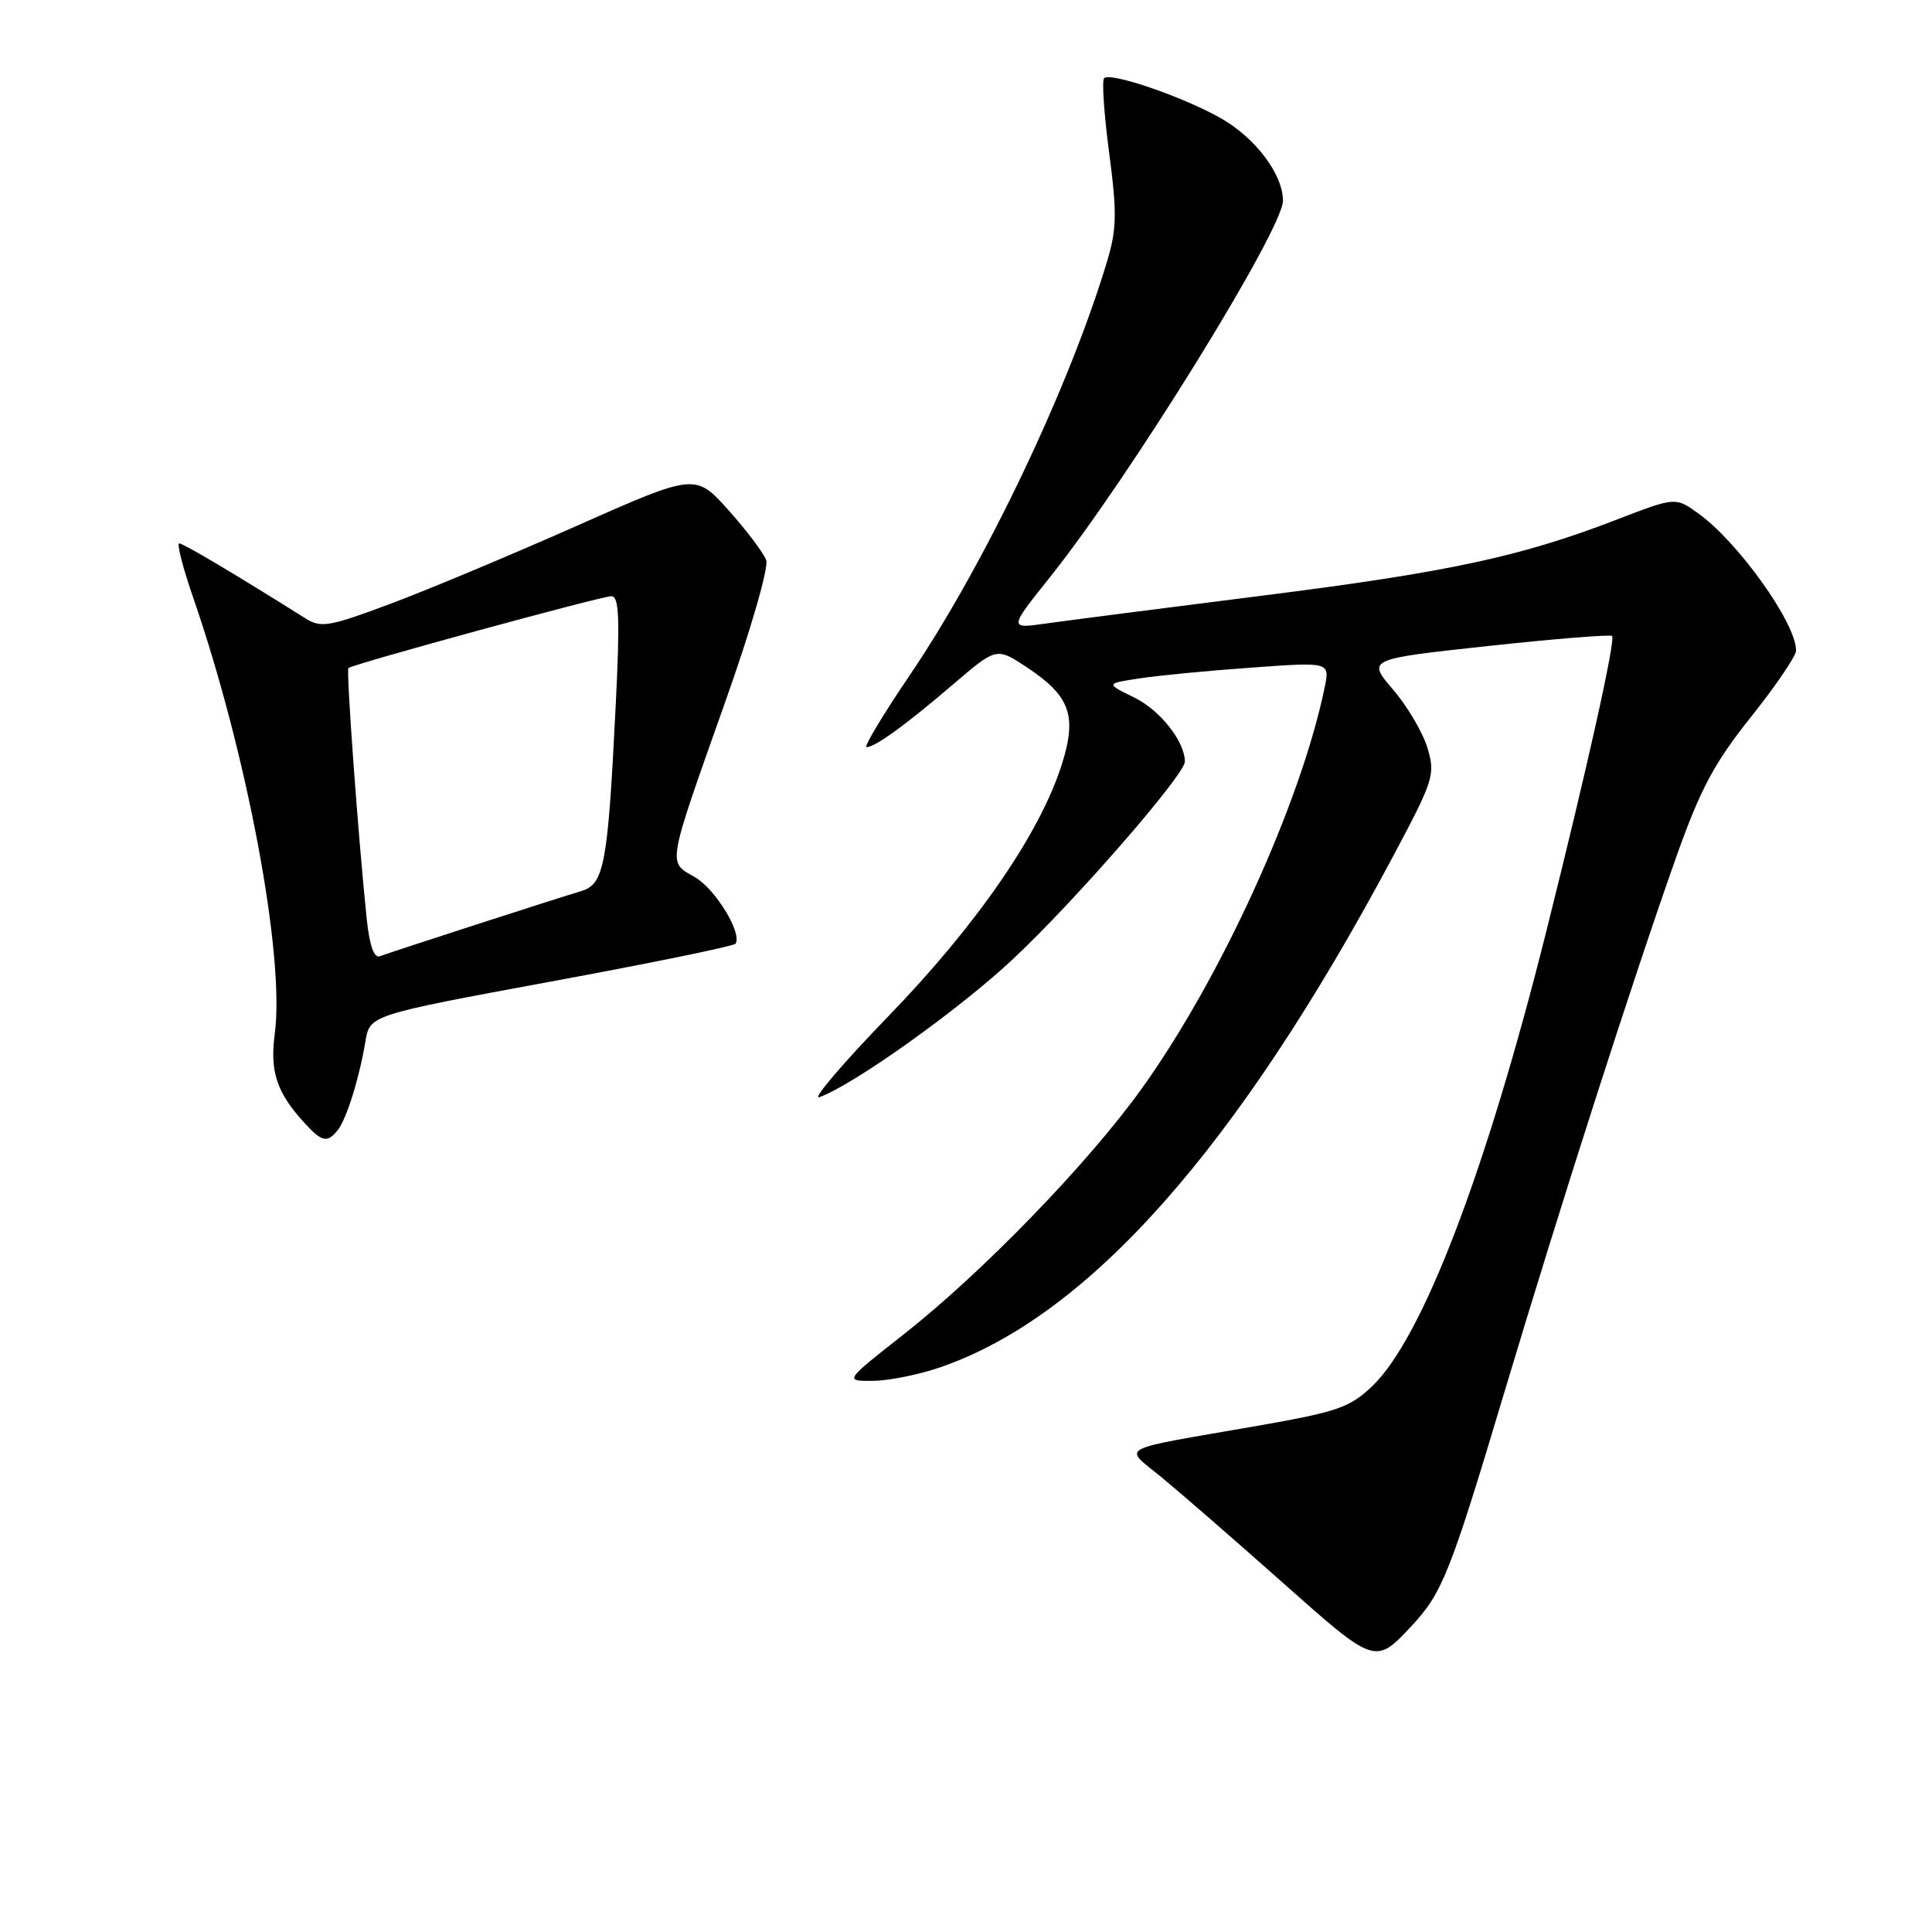 <?xml version="1.0" encoding="UTF-8" standalone="no"?>
<!DOCTYPE svg PUBLIC "-//W3C//DTD SVG 1.1//EN" "http://www.w3.org/Graphics/SVG/1.1/DTD/svg11.dtd" >
<svg xmlns="http://www.w3.org/2000/svg" xmlns:xlink="http://www.w3.org/1999/xlink" version="1.1" viewBox="0 0 256 256">
 <g >
 <path fill="currentColor"
d=" M 187.14 215.34 C 191.12 211.05 192.20 208.32 199.33 184.50 C 206.82 159.49 216.39 129.69 222.13 113.50 C 225.31 104.54 227.14 101.11 232.01 95.00 C 235.30 90.88 237.99 86.92 237.99 86.20 C 238.01 82.59 230.27 71.75 224.97 67.98 C 221.99 65.86 221.99 65.86 214.15 68.88 C 201.45 73.78 191.88 75.83 167.00 78.96 C 154.07 80.59 141.29 82.24 138.58 82.62 C 133.66 83.32 133.66 83.32 139.18 76.41 C 149.65 63.30 170.00 30.40 170.00 26.59 C 169.99 23.11 166.38 18.30 161.81 15.69 C 156.86 12.86 147.14 9.52 146.30 10.36 C 145.99 10.68 146.29 15.13 146.97 20.26 C 148.01 28.16 147.98 30.34 146.72 34.54 C 141.74 51.21 130.53 74.74 120.56 89.45 C 117.00 94.70 114.42 99.00 114.82 99.00 C 115.96 99.00 119.96 96.10 126.27 90.70 C 132.04 85.76 132.04 85.76 136.06 88.42 C 141.80 92.22 142.74 94.82 140.70 101.28 C 137.83 110.38 129.44 122.56 117.68 134.69 C 111.63 140.95 107.53 145.75 108.58 145.38 C 113.12 143.74 127.10 133.77 134.26 127.05 C 142.43 119.40 157.00 102.65 157.00 100.92 C 157.00 98.25 153.71 94.09 150.29 92.42 C 146.50 90.57 146.50 90.57 151.00 89.89 C 153.47 89.51 160.16 88.86 165.86 88.46 C 176.22 87.71 176.22 87.71 175.52 91.11 C 172.37 106.38 161.77 129.63 151.31 144.21 C 144.19 154.15 130.15 168.64 119.68 176.86 C 111.87 183.00 111.87 183.00 115.68 182.97 C 117.78 182.95 121.81 182.14 124.63 181.16 C 144.23 174.39 163.92 152.18 184.48 113.67 C 189.98 103.36 190.21 102.65 189.15 99.12 C 188.54 97.08 186.49 93.59 184.59 91.38 C 181.14 87.34 181.14 87.34 197.17 85.60 C 205.99 84.65 213.38 84.05 213.61 84.27 C 214.10 84.77 210.29 101.87 204.87 123.50 C 196.89 155.34 188.46 177.34 181.83 183.67 C 178.86 186.51 177.20 187.08 166.50 188.95 C 147.48 192.27 148.81 191.54 154.01 195.83 C 156.46 197.85 163.63 204.08 169.93 209.68 C 182.28 220.65 182.22 220.63 187.14 215.34 Z  M 44.75 149.75 C 45.92 148.27 47.60 142.90 48.42 138.00 C 49.00 134.50 49.00 134.50 73.06 130.05 C 86.30 127.61 97.28 125.36 97.47 125.04 C 98.35 123.62 94.78 117.78 92.08 116.23 C 88.44 114.14 88.28 115.08 96.19 92.74 C 99.51 83.39 101.86 75.22 101.53 74.24 C 101.19 73.28 98.94 70.30 96.53 67.60 C 92.13 62.71 92.13 62.71 76.32 69.72 C 67.62 73.58 56.50 78.23 51.62 80.05 C 43.59 83.05 42.52 83.23 40.46 81.93 C 31.32 76.18 24.29 72.00 23.75 72.00 C 23.40 72.00 24.24 75.26 25.62 79.25 C 32.76 99.95 37.77 126.75 36.41 136.98 C 35.74 141.99 36.66 144.75 40.30 148.75 C 42.65 151.33 43.36 151.49 44.75 149.75 Z  M 48.60 121.83 C 47.48 111.11 45.85 88.82 46.17 88.52 C 46.74 88.00 79.66 79.00 81.01 79.00 C 82.05 79.00 82.16 81.97 81.57 93.75 C 80.53 114.65 80.06 117.17 77.00 118.08 C 73.91 118.99 51.94 126.10 50.33 126.71 C 49.57 127.00 48.97 125.30 48.60 121.83 Z "/>
</g>
</svg>